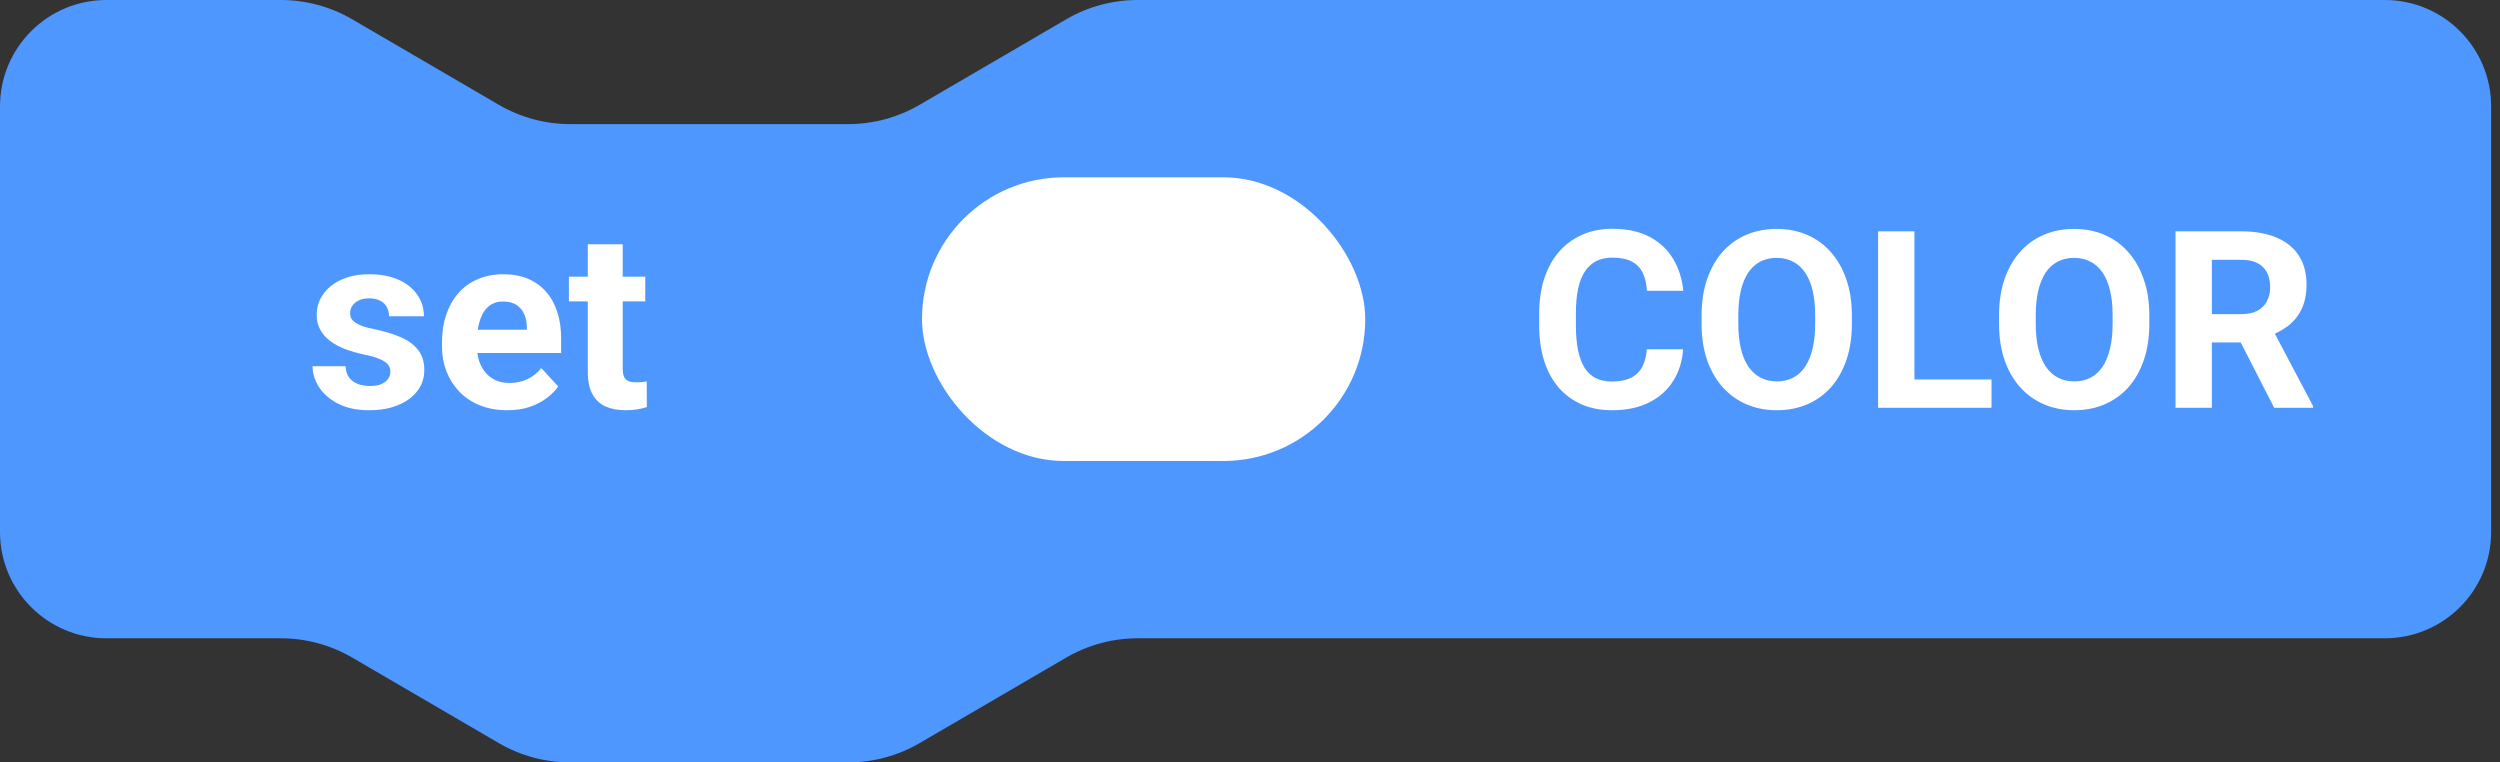 <svg width="141" height="43" viewBox="0 0 141 43" fill="none" xmlns="http://www.w3.org/2000/svg">
<rect x="0" y="0" width="141" height="43" fill="#333333" stroke="none"/>
<path d="M0 6C0 2.686 2.686 0 6 0H15.837C17.254 0 18.645 0.376 19.868 1.09L28.132 5.91C29.355 6.624 30.746 7 32.163 7H47.837C49.254 7 50.645 6.624 51.868 5.91L60.132 1.09C61.355 0.376 62.746 0 64.163 0H134.5C137.814 0 140.5 2.686 140.5 6V30C140.5 33.314 137.814 36 134.5 36H64.163C62.746 36 61.355 36.376 60.132 37.09L51.868 41.91C50.645 42.624 49.254 43 47.837 43H32.163C30.746 43 29.355 42.624 28.132 41.91L19.868 37.09C18.645 36.376 17.254 36 15.837 36H6C2.686 36 0 33.314 0 30V6Z" fill="#4D97FF"/>
<path d="M92.88 19.698H94.924C94.883 20.368 94.698 20.963 94.37 21.482C94.046 22.002 93.593 22.408 93.01 22.699C92.431 22.991 91.734 23.137 90.918 23.137C90.28 23.137 89.708 23.027 89.202 22.809C88.696 22.585 88.263 22.266 87.903 21.852C87.548 21.437 87.277 20.936 87.09 20.348C86.903 19.76 86.81 19.101 86.81 18.372V17.682C86.81 16.953 86.905 16.294 87.097 15.706C87.293 15.114 87.571 14.61 87.931 14.195C88.295 13.781 88.731 13.462 89.236 13.238C89.742 13.015 90.307 12.903 90.932 12.903C91.761 12.903 92.461 13.054 93.03 13.354C93.605 13.655 94.049 14.07 94.363 14.599C94.682 15.127 94.874 15.729 94.938 16.403H92.887C92.864 16.002 92.784 15.663 92.647 15.385C92.511 15.102 92.303 14.89 92.025 14.749C91.752 14.603 91.387 14.53 90.932 14.53C90.59 14.53 90.291 14.594 90.036 14.722C89.781 14.849 89.567 15.043 89.394 15.303C89.22 15.562 89.091 15.891 89.004 16.287C88.922 16.679 88.881 17.139 88.881 17.668V18.372C88.881 18.887 88.92 19.34 88.997 19.732C89.075 20.12 89.193 20.448 89.353 20.717C89.517 20.981 89.726 21.182 89.981 21.318C90.241 21.451 90.553 21.517 90.918 21.517C91.346 21.517 91.7 21.448 91.978 21.311C92.255 21.175 92.467 20.972 92.613 20.703C92.764 20.434 92.853 20.099 92.88 19.698ZM104.446 17.791V18.263C104.446 19.019 104.344 19.698 104.139 20.3C103.934 20.901 103.644 21.414 103.271 21.838C102.897 22.257 102.45 22.578 101.931 22.802C101.416 23.025 100.844 23.137 100.215 23.137C99.591 23.137 99.019 23.025 98.499 22.802C97.984 22.578 97.537 22.257 97.159 21.838C96.781 21.414 96.487 20.901 96.277 20.3C96.072 19.698 95.97 19.019 95.97 18.263V17.791C95.97 17.03 96.072 16.351 96.277 15.754C96.482 15.152 96.772 14.64 97.145 14.216C97.524 13.792 97.97 13.468 98.485 13.245C99.005 13.022 99.577 12.91 100.201 12.91C100.83 12.91 101.402 13.022 101.917 13.245C102.437 13.468 102.883 13.792 103.257 14.216C103.635 14.64 103.927 15.152 104.132 15.754C104.341 16.351 104.446 17.03 104.446 17.791ZM102.375 18.263V17.777C102.375 17.249 102.327 16.784 102.231 16.383C102.136 15.982 101.994 15.645 101.808 15.371C101.621 15.098 101.393 14.893 101.124 14.756C100.855 14.615 100.548 14.544 100.201 14.544C99.855 14.544 99.547 14.615 99.278 14.756C99.014 14.893 98.788 15.098 98.602 15.371C98.419 15.645 98.28 15.982 98.185 16.383C98.089 16.784 98.041 17.249 98.041 17.777V18.263C98.041 18.787 98.089 19.252 98.185 19.657C98.28 20.058 98.421 20.398 98.608 20.676C98.795 20.949 99.023 21.157 99.292 21.298C99.561 21.439 99.868 21.51 100.215 21.51C100.561 21.51 100.869 21.439 101.138 21.298C101.407 21.157 101.632 20.949 101.814 20.676C101.997 20.398 102.136 20.058 102.231 19.657C102.327 19.252 102.375 18.787 102.375 18.263ZM112.321 21.4V23H107.311V21.4H112.321ZM107.974 13.047V23H105.923V13.047H107.974ZM121.222 17.791V18.263C121.222 19.019 121.119 19.698 120.914 20.3C120.709 20.901 120.42 21.414 120.046 21.838C119.672 22.257 119.226 22.578 118.706 22.802C118.191 23.025 117.619 23.137 116.99 23.137C116.366 23.137 115.794 23.025 115.274 22.802C114.759 22.578 114.313 22.257 113.935 21.838C113.556 21.414 113.262 20.901 113.053 20.3C112.848 19.698 112.745 19.019 112.745 18.263V17.791C112.745 17.03 112.848 16.351 113.053 15.754C113.258 15.152 113.547 14.64 113.921 14.216C114.299 13.792 114.746 13.468 115.261 13.245C115.78 13.022 116.352 12.91 116.977 12.91C117.605 12.91 118.177 13.022 118.692 13.245C119.212 13.468 119.659 13.792 120.032 14.216C120.41 14.64 120.702 15.152 120.907 15.754C121.117 16.351 121.222 17.03 121.222 17.791ZM119.15 18.263V17.777C119.15 17.249 119.103 16.784 119.007 16.383C118.911 15.982 118.77 15.645 118.583 15.371C118.396 15.098 118.168 14.893 117.899 14.756C117.631 14.615 117.323 14.544 116.977 14.544C116.63 14.544 116.323 14.615 116.054 14.756C115.789 14.893 115.564 15.098 115.377 15.371C115.195 15.645 115.056 15.982 114.96 16.383C114.864 16.784 114.816 17.249 114.816 17.777V18.263C114.816 18.787 114.864 19.252 114.96 19.657C115.056 20.058 115.197 20.398 115.384 20.676C115.571 20.949 115.799 21.157 116.067 21.298C116.336 21.439 116.644 21.51 116.99 21.51C117.337 21.51 117.644 21.439 117.913 21.298C118.182 21.157 118.408 20.949 118.59 20.676C118.772 20.398 118.911 20.058 119.007 19.657C119.103 19.252 119.15 18.787 119.15 18.263ZM122.698 13.047H126.41C127.171 13.047 127.825 13.161 128.372 13.389C128.924 13.617 129.347 13.954 129.644 14.4C129.94 14.847 130.088 15.396 130.088 16.048C130.088 16.581 129.997 17.039 129.814 17.422C129.637 17.8 129.384 18.117 129.056 18.372C128.732 18.623 128.352 18.823 127.914 18.974L127.265 19.315H124.038L124.024 17.716H126.424C126.784 17.716 127.082 17.652 127.319 17.524C127.556 17.397 127.734 17.219 127.853 16.991C127.976 16.763 128.037 16.499 128.037 16.198C128.037 15.879 127.978 15.604 127.859 15.371C127.741 15.139 127.561 14.961 127.319 14.838C127.078 14.715 126.775 14.653 126.41 14.653H124.749V23H122.698V13.047ZM128.263 23L125.993 18.564L128.16 18.55L130.457 22.904V23H128.263Z" fill="white"/>
<rect x="52" y="10" width="25" height="16" rx="8" fill="white"/>
<path d="M22.017 20.956C22.017 20.815 21.976 20.687 21.894 20.573C21.811 20.459 21.659 20.355 21.436 20.259C21.217 20.159 20.9 20.067 20.485 19.985C20.112 19.903 19.763 19.801 19.439 19.678C19.12 19.55 18.842 19.398 18.605 19.22C18.373 19.042 18.191 18.832 18.059 18.591C17.926 18.345 17.86 18.064 17.86 17.75C17.86 17.44 17.926 17.148 18.059 16.875C18.195 16.602 18.389 16.36 18.64 16.15C18.895 15.936 19.205 15.77 19.569 15.651C19.939 15.528 20.353 15.467 20.814 15.467C21.456 15.467 22.008 15.569 22.468 15.774C22.933 15.979 23.288 16.262 23.534 16.622C23.785 16.977 23.91 17.383 23.91 17.839H21.941C21.941 17.648 21.9 17.477 21.818 17.326C21.741 17.171 21.618 17.05 21.449 16.964C21.285 16.873 21.071 16.827 20.807 16.827C20.588 16.827 20.399 16.866 20.239 16.943C20.08 17.016 19.957 17.116 19.87 17.244C19.788 17.367 19.747 17.504 19.747 17.654C19.747 17.768 19.77 17.871 19.815 17.962C19.866 18.049 19.945 18.128 20.055 18.201C20.164 18.274 20.305 18.342 20.479 18.406C20.656 18.465 20.875 18.52 21.135 18.57C21.668 18.68 22.144 18.823 22.564 19.001C22.983 19.174 23.315 19.411 23.561 19.712C23.808 20.008 23.931 20.398 23.931 20.881C23.931 21.209 23.858 21.51 23.712 21.783C23.566 22.057 23.356 22.296 23.083 22.501C22.81 22.701 22.481 22.859 22.099 22.973C21.72 23.082 21.294 23.137 20.82 23.137C20.132 23.137 19.549 23.014 19.07 22.768C18.596 22.521 18.236 22.209 17.99 21.831C17.749 21.448 17.628 21.056 17.628 20.655H19.494C19.503 20.924 19.572 21.141 19.699 21.305C19.831 21.469 19.998 21.587 20.198 21.66C20.403 21.733 20.624 21.77 20.861 21.77C21.116 21.77 21.328 21.735 21.497 21.667C21.666 21.594 21.793 21.498 21.88 21.38C21.971 21.257 22.017 21.116 22.017 20.956ZM28.613 23.137C28.039 23.137 27.524 23.046 27.068 22.863C26.613 22.676 26.225 22.419 25.906 22.091C25.592 21.763 25.35 21.382 25.182 20.949C25.013 20.512 24.929 20.047 24.929 19.555V19.281C24.929 18.721 25.009 18.208 25.168 17.743C25.328 17.278 25.555 16.875 25.852 16.533C26.152 16.191 26.517 15.929 26.945 15.747C27.374 15.56 27.857 15.467 28.395 15.467C28.919 15.467 29.384 15.553 29.789 15.727C30.195 15.9 30.534 16.146 30.808 16.465C31.086 16.784 31.295 17.167 31.436 17.613C31.578 18.055 31.648 18.547 31.648 19.09V19.91H25.77V18.598H29.714V18.447C29.714 18.174 29.664 17.93 29.564 17.716C29.468 17.497 29.322 17.324 29.126 17.196C28.93 17.069 28.679 17.005 28.374 17.005C28.114 17.005 27.891 17.062 27.704 17.176C27.517 17.29 27.365 17.449 27.246 17.654C27.132 17.859 27.046 18.101 26.986 18.379C26.932 18.652 26.904 18.953 26.904 19.281V19.555C26.904 19.851 26.945 20.124 27.027 20.375C27.114 20.626 27.235 20.842 27.39 21.024C27.549 21.207 27.741 21.348 27.964 21.448C28.192 21.549 28.449 21.599 28.736 21.599C29.092 21.599 29.422 21.53 29.727 21.394C30.037 21.252 30.304 21.04 30.527 20.758L31.484 21.797C31.329 22.02 31.117 22.234 30.849 22.439C30.584 22.645 30.265 22.813 29.892 22.945C29.518 23.073 29.092 23.137 28.613 23.137ZM36.393 15.604V16.998H32.086V15.604H36.393ZM33.152 13.778H35.121V20.771C35.121 20.986 35.148 21.15 35.203 21.264C35.262 21.378 35.349 21.457 35.463 21.503C35.577 21.544 35.72 21.564 35.894 21.564C36.017 21.564 36.126 21.56 36.222 21.551C36.322 21.537 36.406 21.523 36.475 21.51L36.481 22.959C36.313 23.014 36.13 23.057 35.935 23.089C35.739 23.121 35.522 23.137 35.285 23.137C34.852 23.137 34.474 23.066 34.15 22.925C33.831 22.779 33.585 22.547 33.412 22.227C33.239 21.909 33.152 21.489 33.152 20.97V13.778Z" fill="white"/>
</svg>
